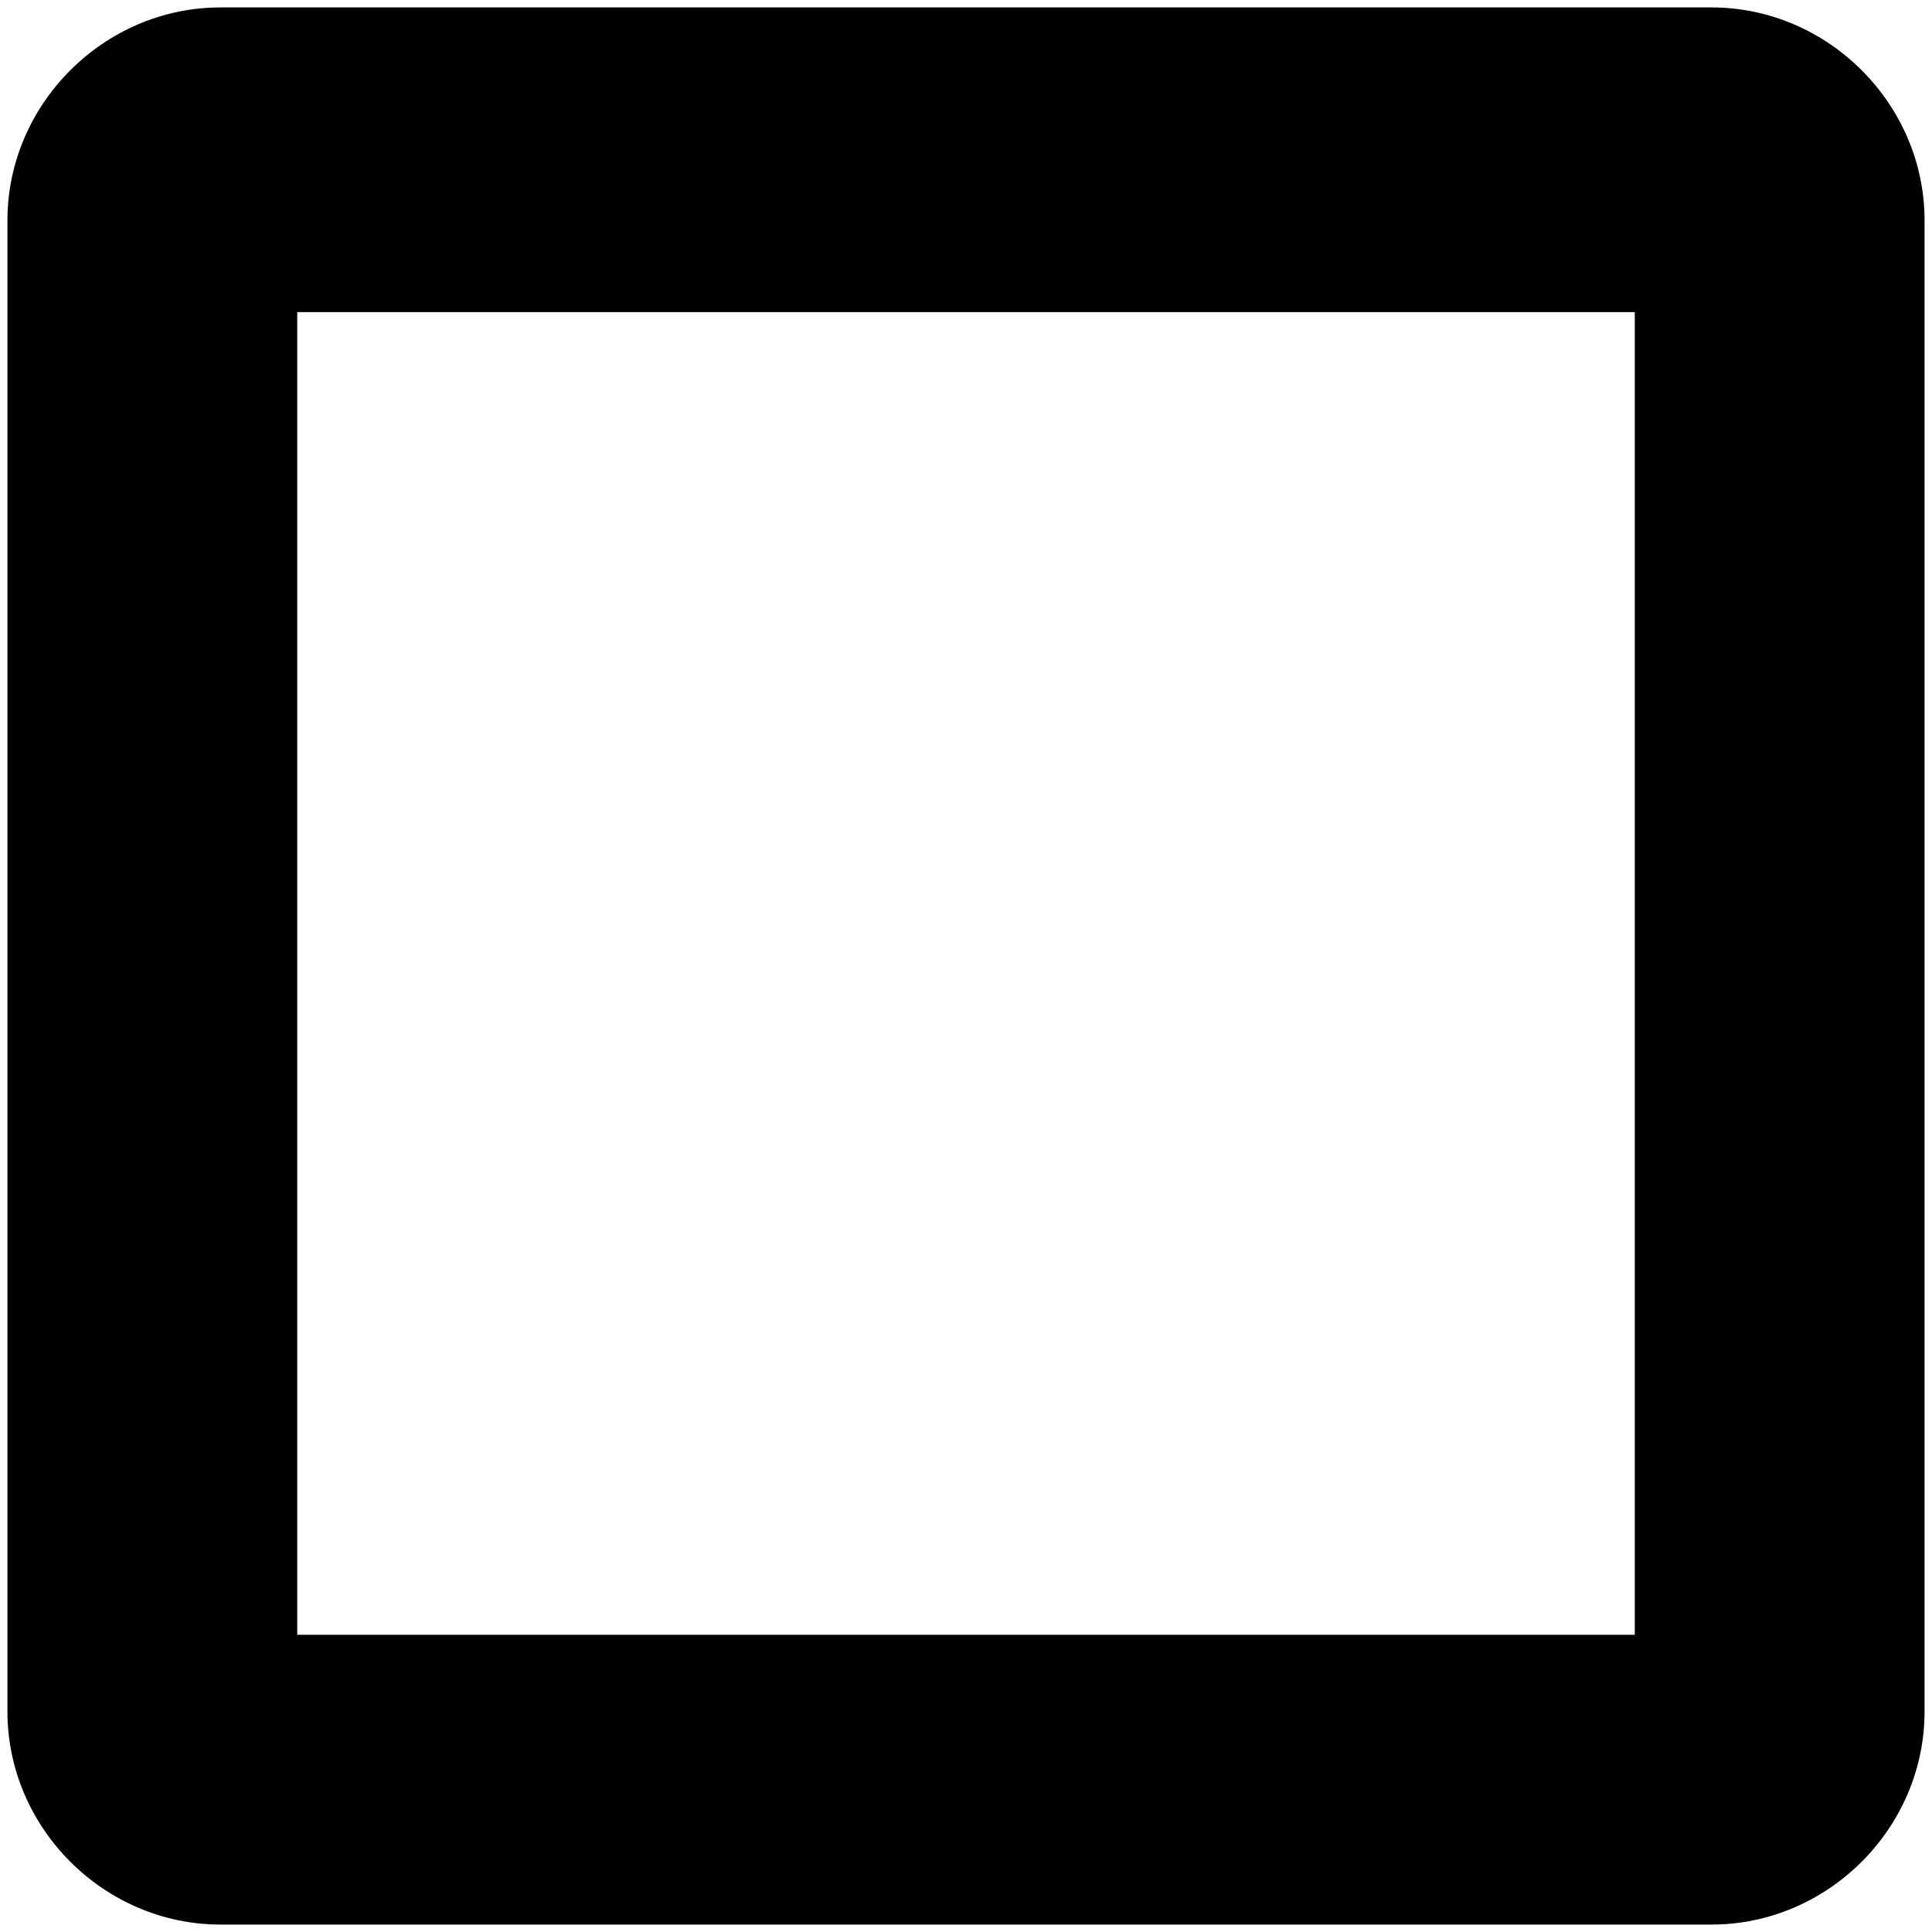<svg width="130" height="130" viewBox="0 0 130 130" fill="none" xmlns="http://www.w3.org/2000/svg">
<path d="M14.833 0.5C7 0.5 0.5 7 0.5 14.833V86.5H20V21H84L86.5 0.5H14.833ZM86.5 0.5L84 21H110V44L129.5 43.5V14.833C129.5 7 123 0.5 115.167 0.5H86.5ZM0.5 86.5V115.167C0.5 123 7 129.5 14.833 129.5H86.5L86 110H20V86.5H0.5ZM110 44V110H86L86.5 129.5H115.167C123 129.5 129.5 123 129.5 115.167V43.5L110 44Z" fill="black"/>
</svg>
